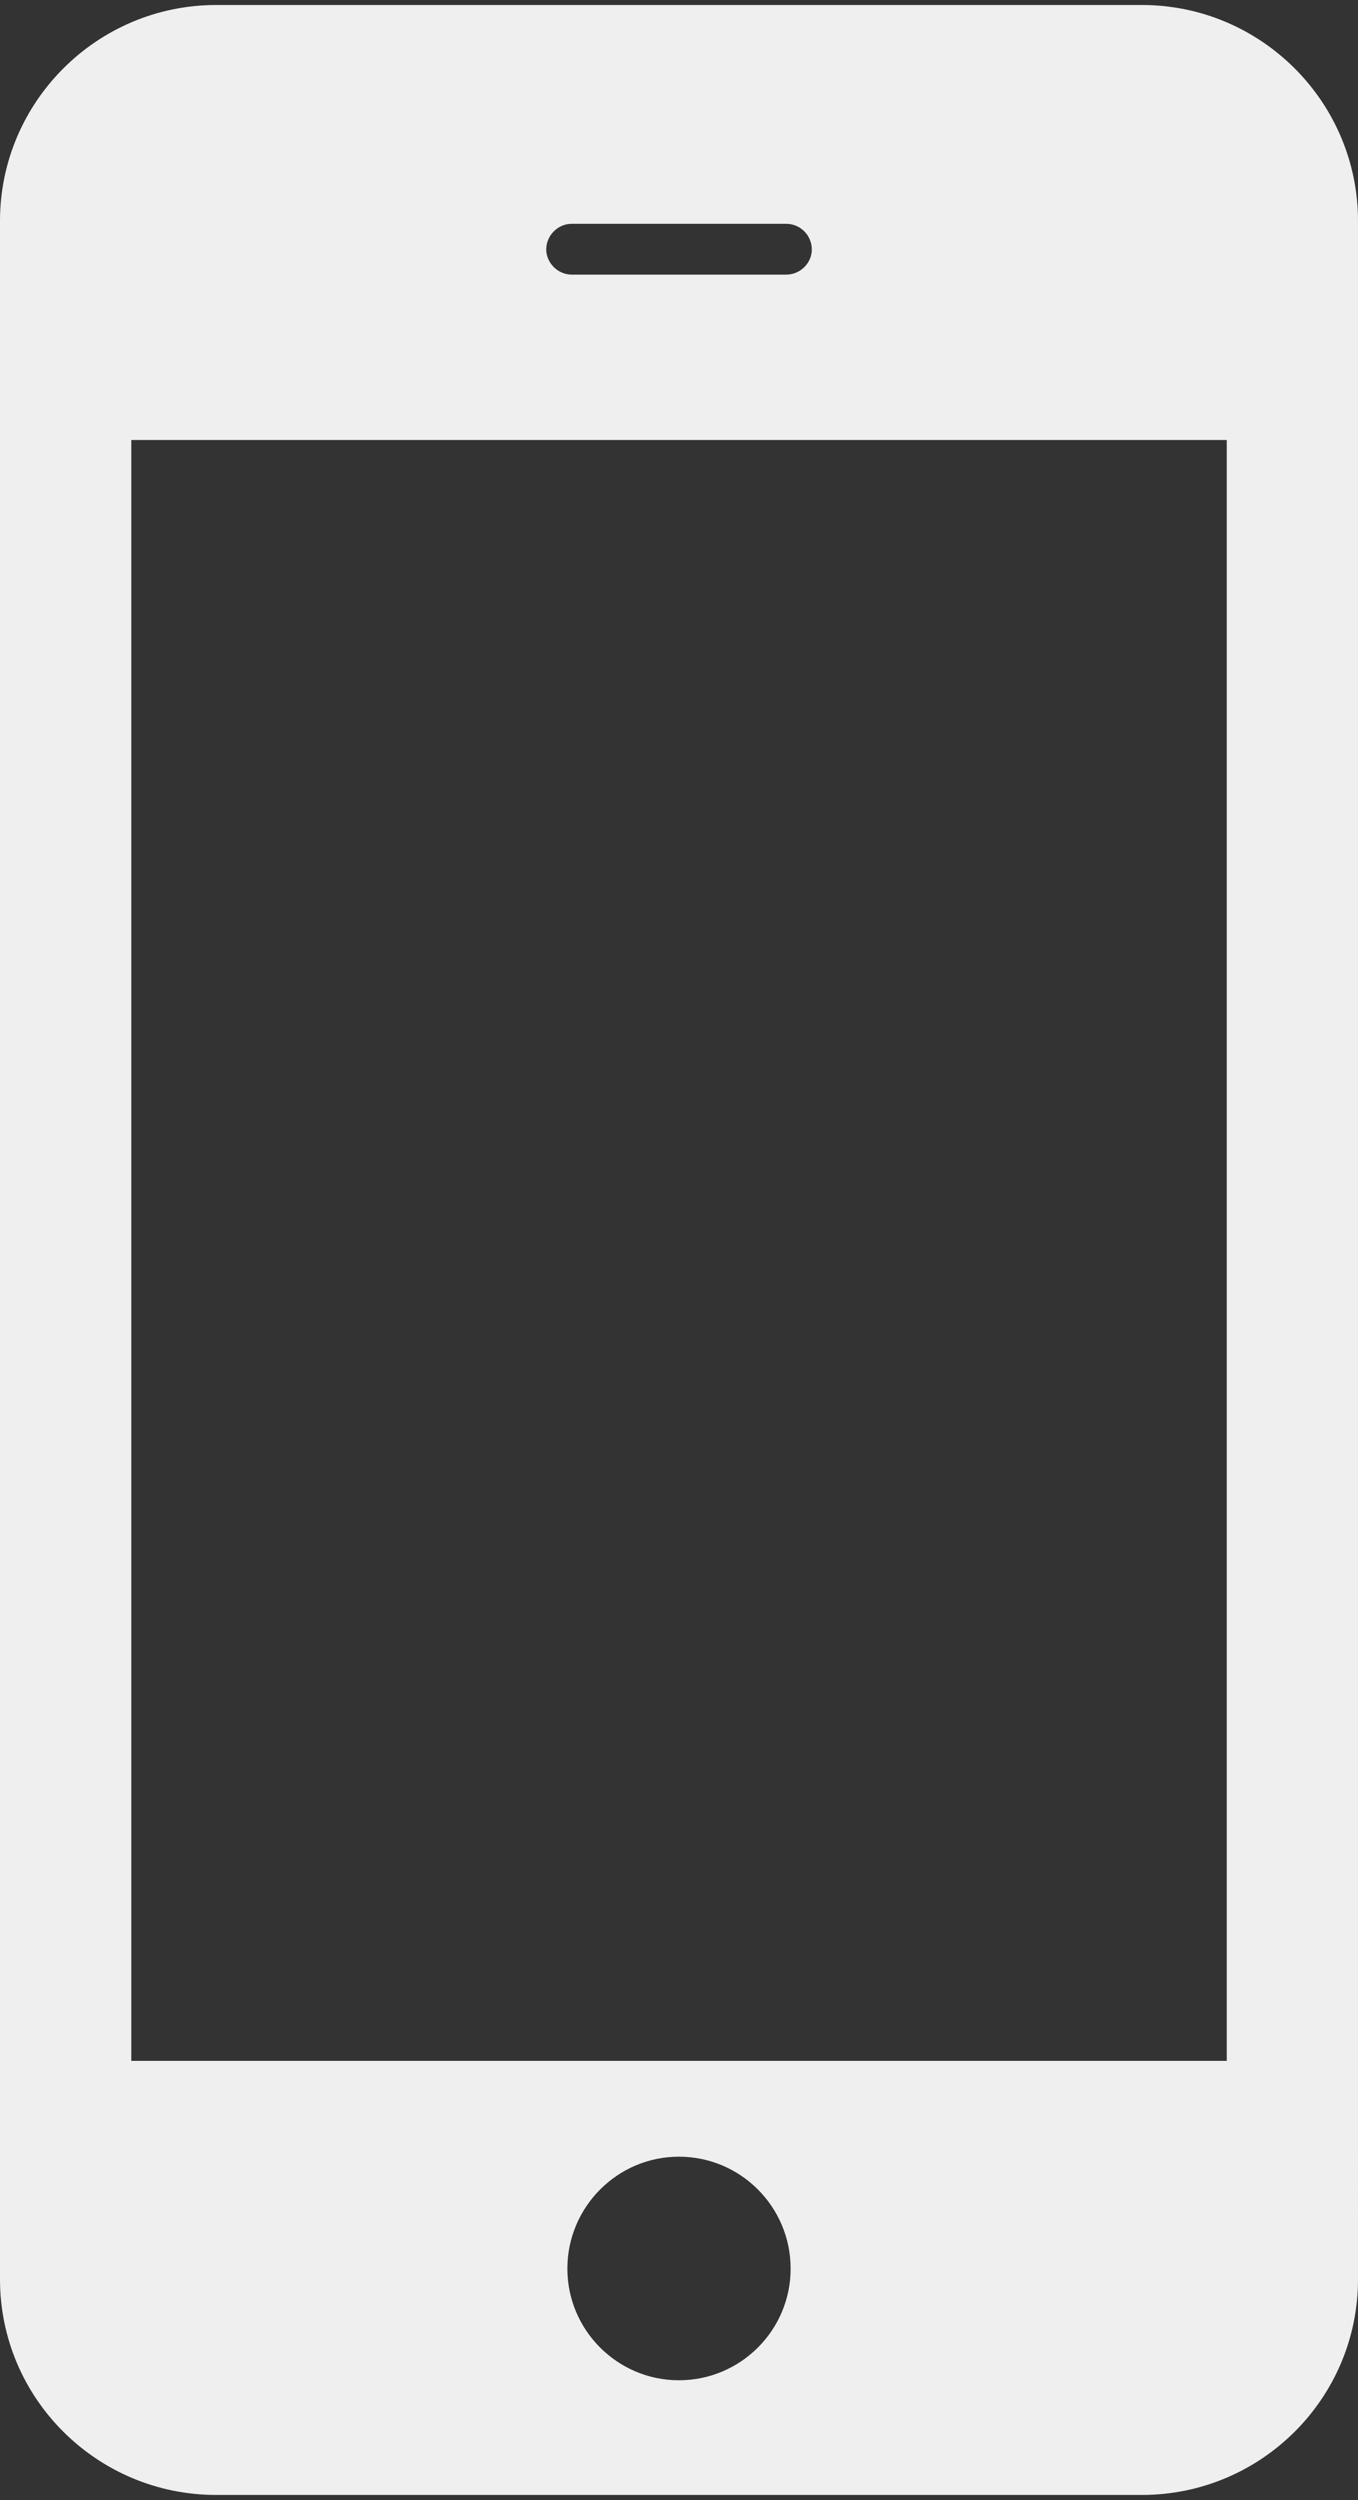<?xml version="1.0" encoding="utf-8"?>
<!-- Generator: Adobe Illustrator 16.0.1, SVG Export Plug-In . SVG Version: 6.00 Build 0)  -->
<!DOCTYPE svg PUBLIC "-//W3C//DTD SVG 1.1//EN" "http://www.w3.org/Graphics/SVG/1.1/DTD/svg11.dtd">
<svg version="1.1" id="Layer_1" xmlns="http://www.w3.org/2000/svg" xmlns:xlink="http://www.w3.org/1999/xlink" x="0px" y="0px"
	 width="25px" height="46px" viewBox="0 0 25 46" enable-background="new 0 0 25 46" xml:space="preserve">
<rect x="0" y="0" width="25" height="46" fill="#333333" stroke="none"/>
<g>
	<path fill="#EFEFEF" d="M10.523,5.053h3.951c0.259,0,0.471-0.213,0.471-0.462c0-0.261-0.212-0.473-0.471-0.473h-3.951
		c-0.251,0-0.467,0.212-0.467,0.473C10.057,4.84,10.272,5.053,10.523,5.053z M12.498,39.683c-1.131,0-2.053,0.925-2.053,2.06
		c0,1.132,0.922,2.054,2.053,2.054c1.137,0,2.057-0.922,2.057-2.054C14.555,40.607,13.635,39.683,12.498,39.683z M2.417,37.92
		h20.167V8.096H2.417V37.92z M25,41.939c0,2.192-1.786,3.968-3.977,3.968H3.979C1.787,45.907,0,44.132,0,41.939V4.066
		c0-2.191,1.787-3.974,3.979-3.974h17.044c2.19,0,3.977,1.782,3.977,3.974V41.939z"/>
</g>
</svg>
